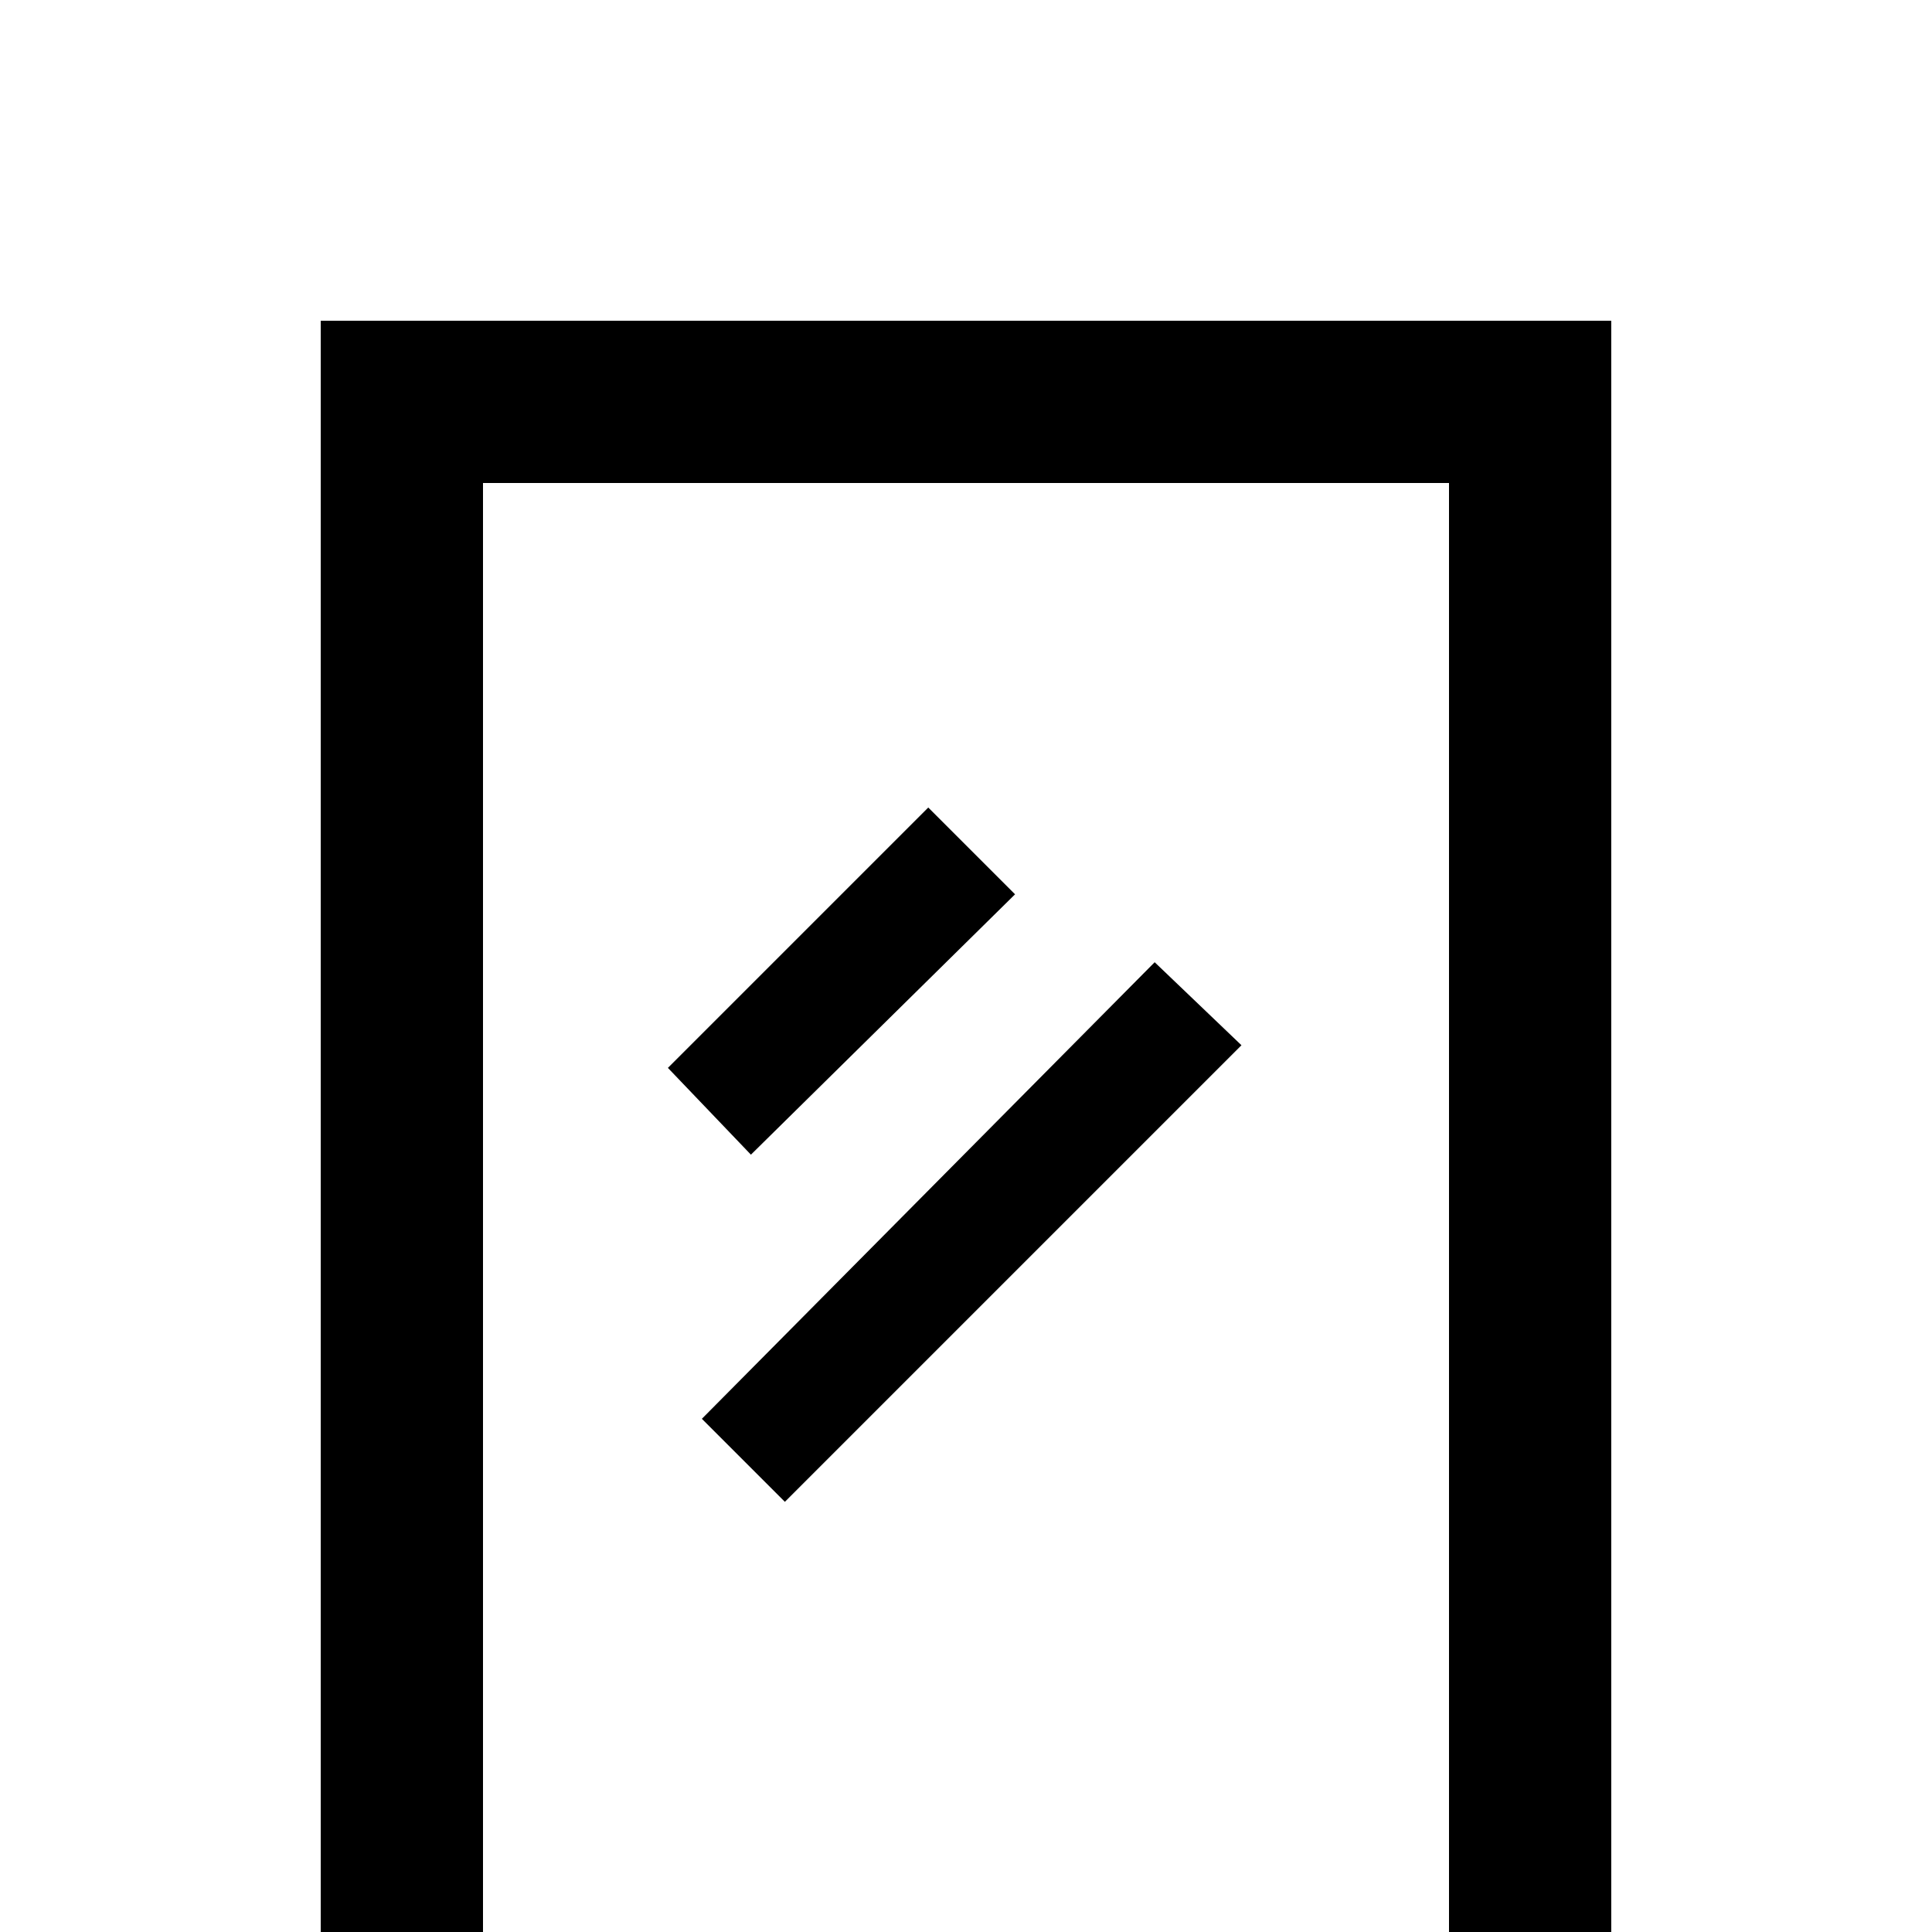 <svg xmlns="http://www.w3.org/2000/svg" viewBox="0 -512 512 512">
	<path fill="#000000" d="M177 -229L246 -298L269 -275L199 -206ZM186 -136L306 -257L329 -235L208 -114ZM384 -384V0H128V-384ZM427 -427H85V43H427Z"/>
</svg>